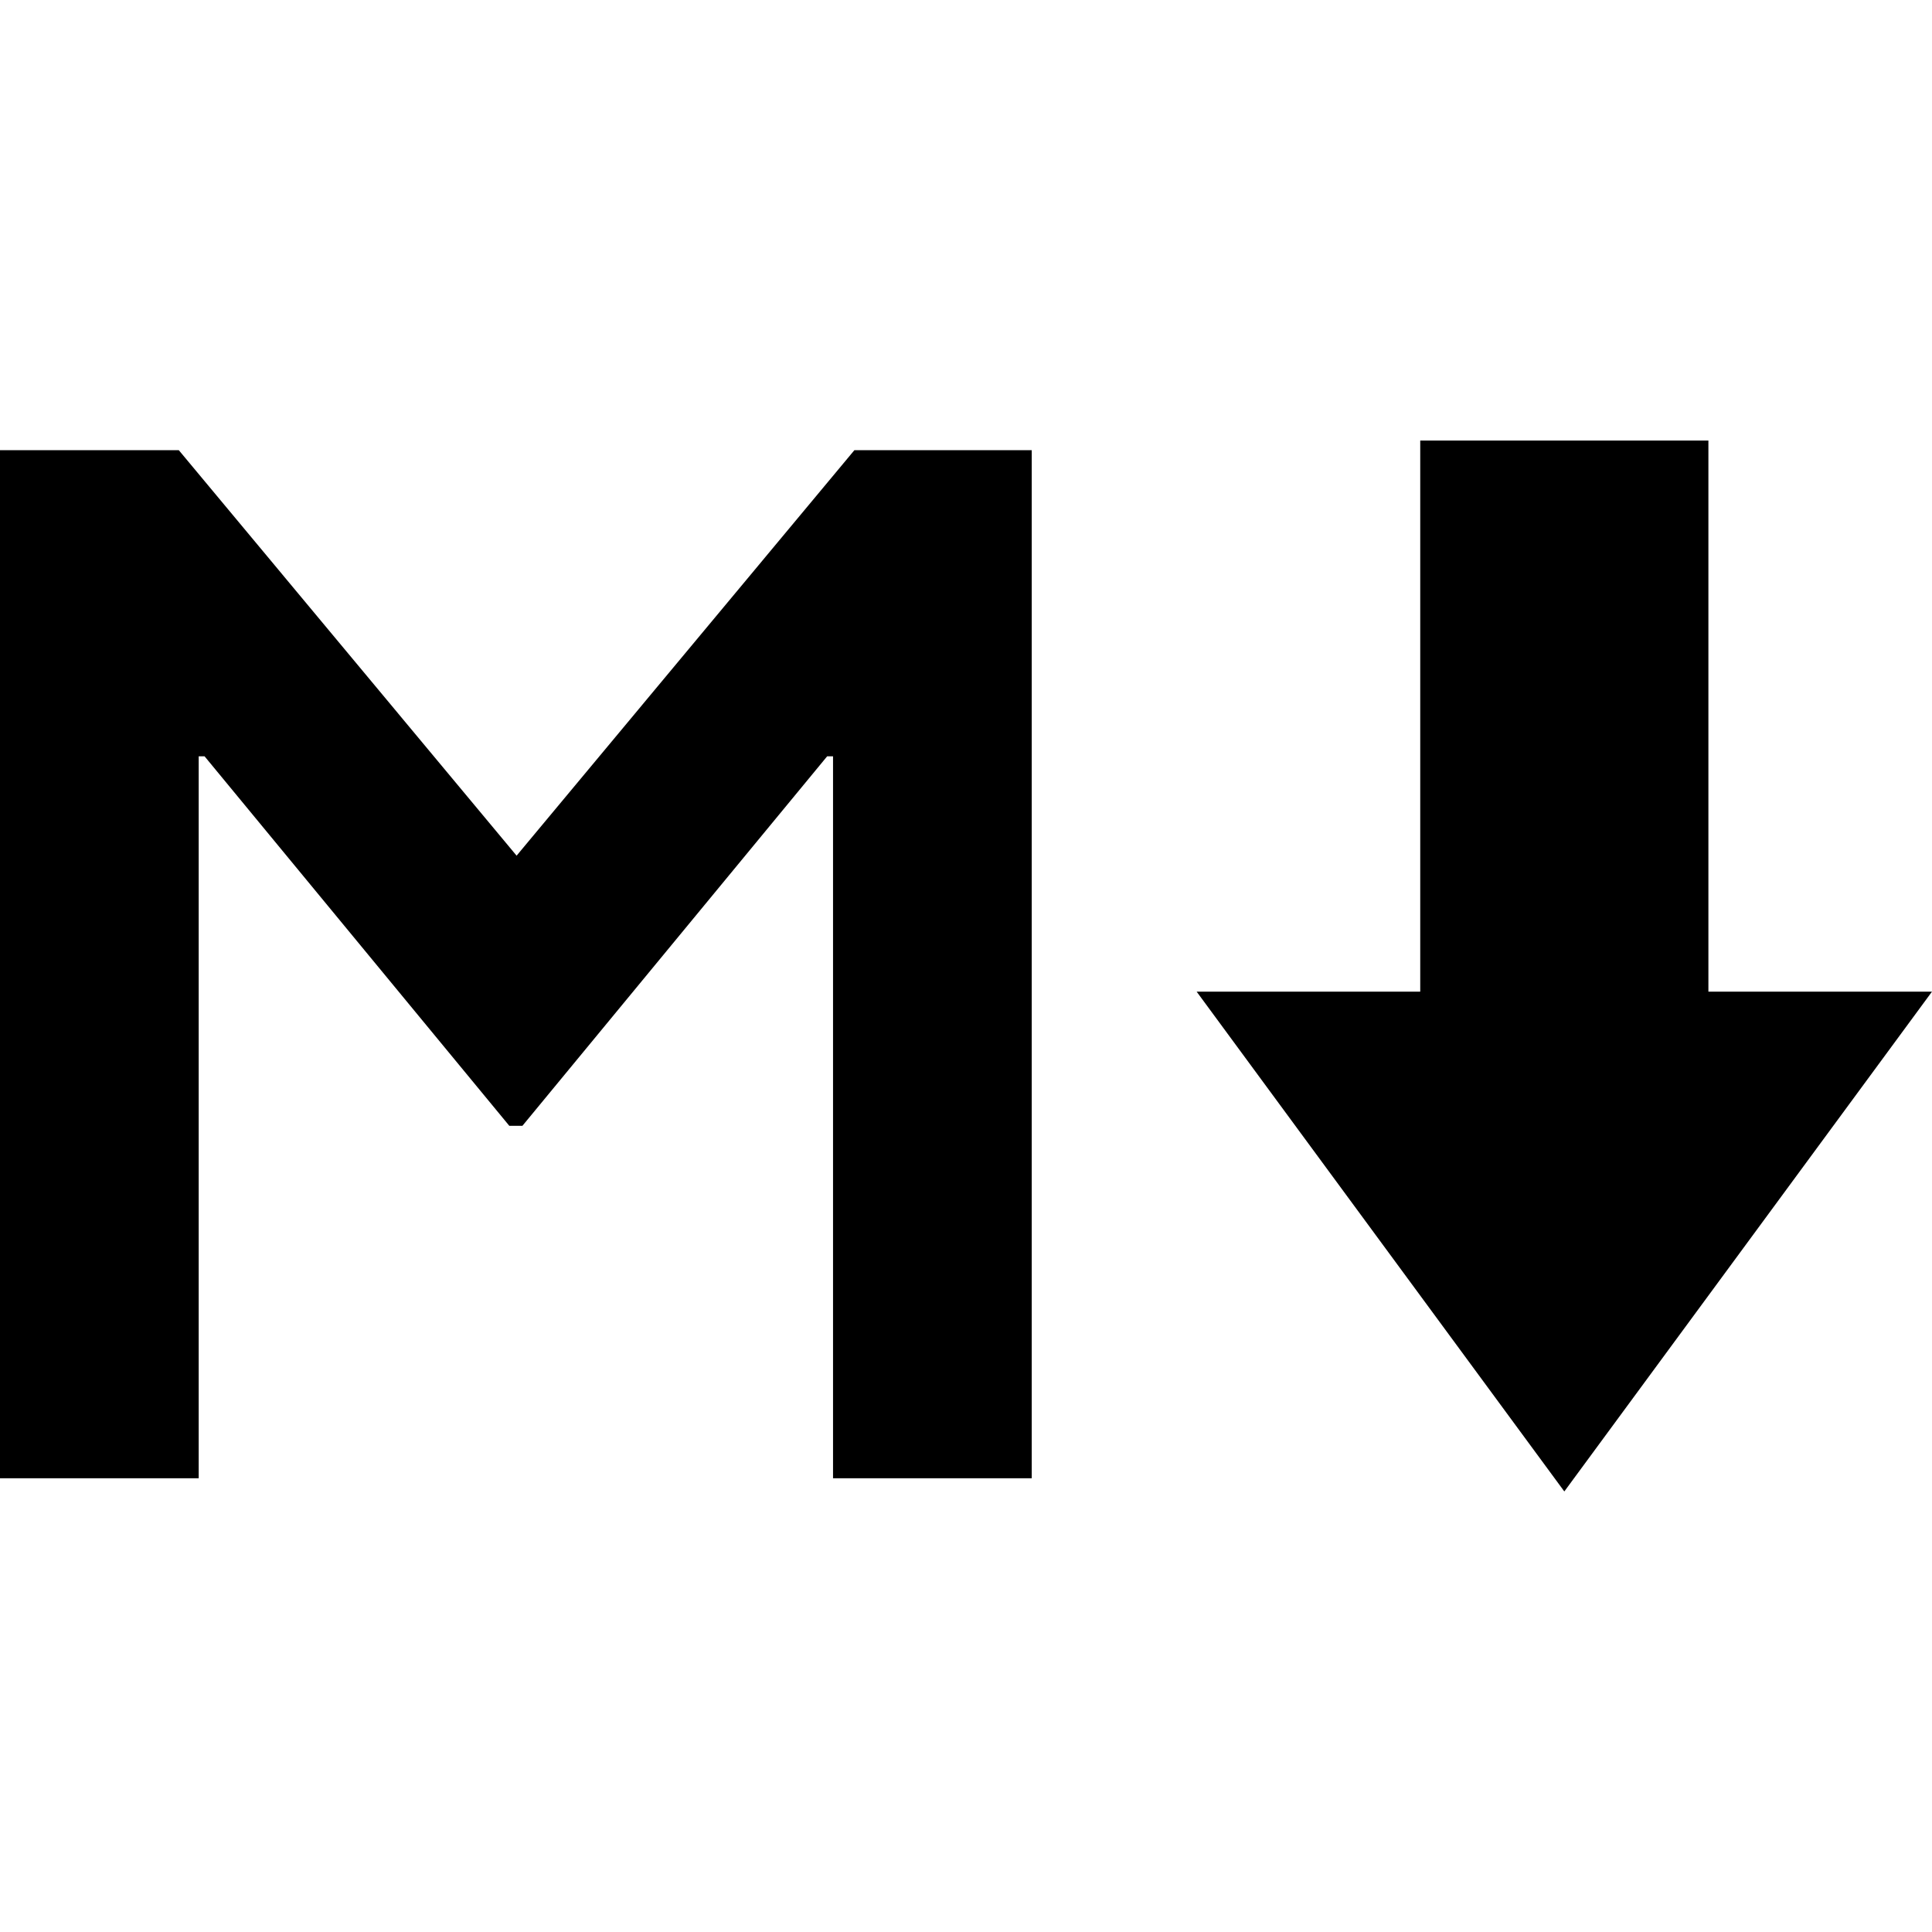<?xml version="1.0" encoding="UTF-8" standalone="no"?><!DOCTYPE svg PUBLIC "-//W3C//DTD SVG 1.1//EN" "http://www.w3.org/Graphics/SVG/1.1/DTD/svg11.dtd"><svg width="100%" height="100%" viewBox="0 0 512 512" version="1.1" xmlns="http://www.w3.org/2000/svg" xmlns:xlink="http://www.w3.org/1999/xlink" xml:space="preserve" xmlns:serif="http://www.serif.com/" style="fill-rule:evenodd;clip-rule:evenodd;stroke-linejoin:round;stroke-miterlimit:2;"><g><path id="M" d="M0,119.306l0,272.444l52.655,0l0,-191.315l1.561,0l80.756,97.918l3.474,0l80.757,-97.918l1.56,0l0,191.315l52.655,0l0,-272.444l-46.999,0l-89.515,107.456l-89.514,-107.456l-47.39,0Z" style="fill-rule:nonzero;"/><path id="Shape-2" serif:id="Shape 2" d="M376.377,116.749l0,146.044l-59.255,0l97.439,132.458l97.439,-132.458l-59.256,0l0,-146.044l-76.367,0Z"/></g></svg>